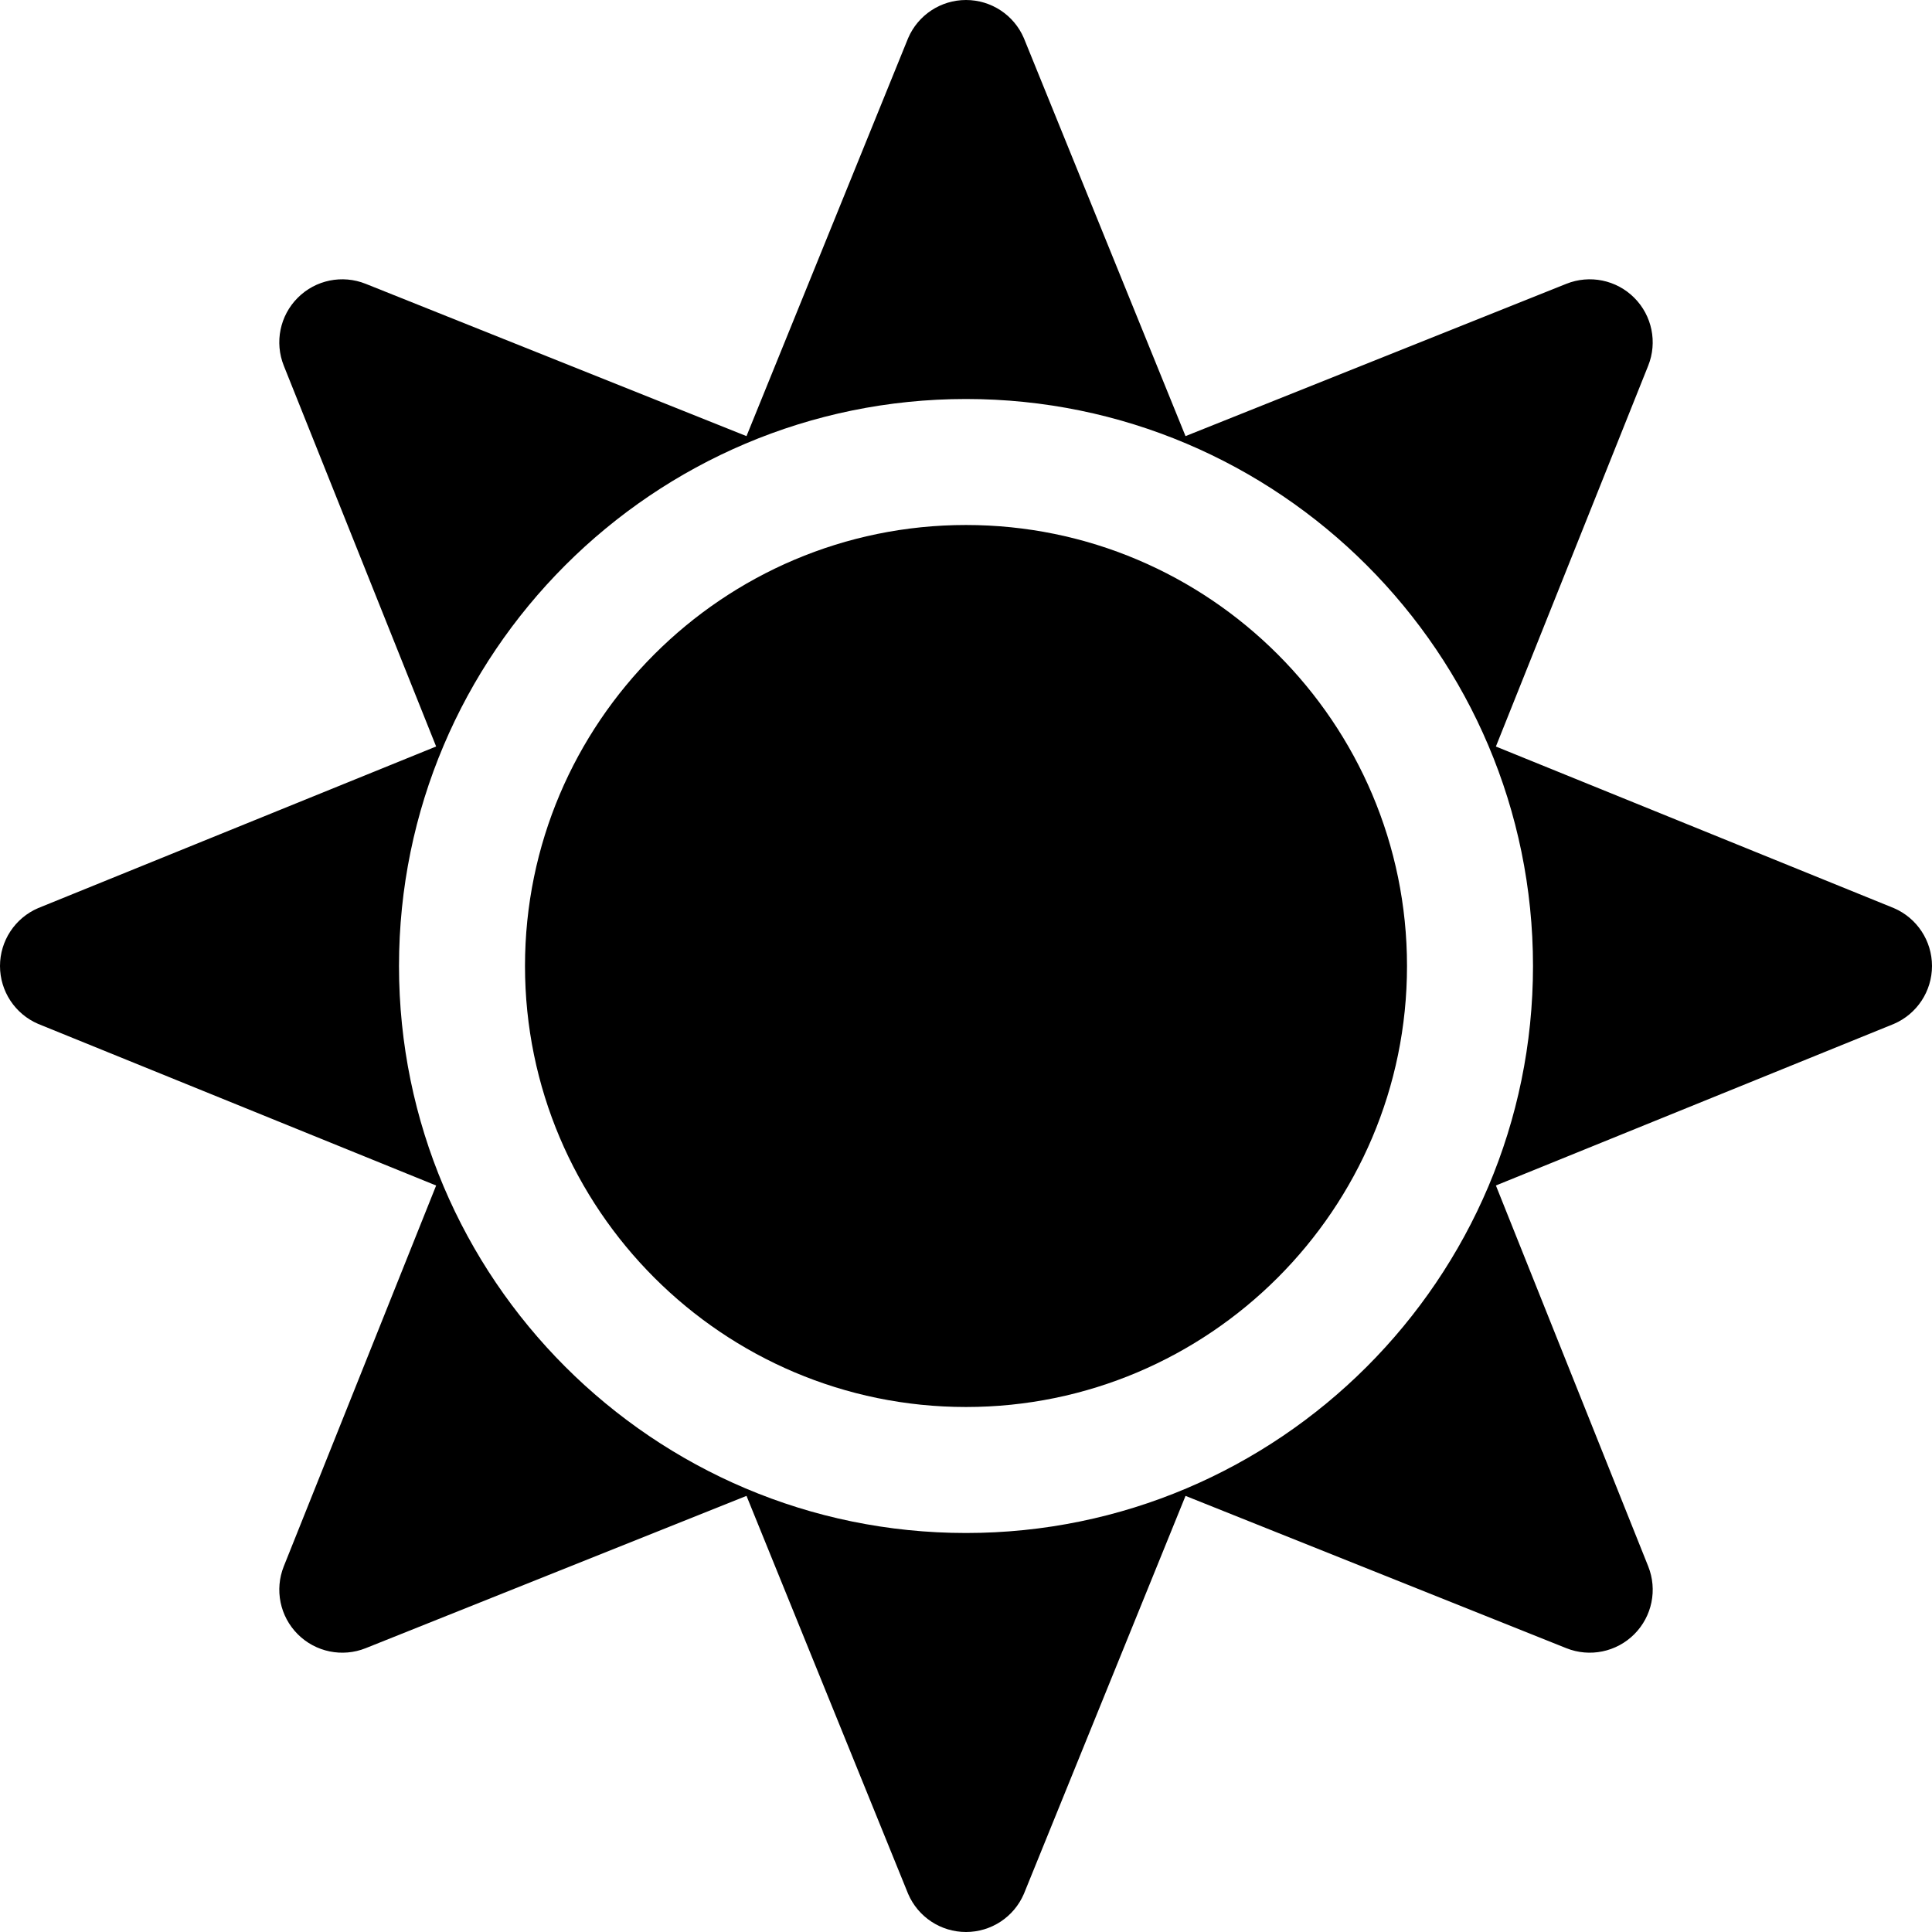 <!-- icon666.com - MILLIONS vector ICONS FREE --><svg version="1.1" id="Layer_1" xmlns="http://www.w3.org/2000/svg" xmlns:xlink="http://www.w3.org/1999/xlink" x="0px" y="0px" viewBox="0 0 512 512" style="enable-background:new 0 0 512 512;" xml:space="preserve"><g><g><path d="M501.88,240.652l-105.456-42.815l40.365-100.924c2.483-6.195,1.027-13.283-3.695-18 c-4.712-4.728-11.794-6.185-18.006-3.695l-100.913,40.359L271.342,10.12C268.712,3.978,262.679,0,256,0 c-6.679,0-12.712,3.978-15.342,10.12l-42.827,105.456L96.913,75.217c-6.212-2.489-13.293-1.033-18.006,3.695 c-4.723,4.717-6.18,11.804-3.695,18.011l40.37,100.902L10.12,240.652C3.978,243.282,0,249.326,0,256 c0,6.674,3.978,12.718,10.12,15.348l105.462,42.827l-40.37,100.902c-2.483,6.206-1.027,13.293,3.695,18.011 c4.712,4.717,11.794,6.185,18.006,3.695l100.919-40.359l42.827,105.456c2.63,6.142,8.663,10.12,15.342,10.12 c6.679,0,12.712-3.978,15.342-10.12l42.831-105.456l100.913,40.359c6.212,2.489,13.293,1.022,18.006-3.695 c4.723-4.717,6.18-11.804,3.695-18l-40.365-100.924l105.456-42.815C508.022,268.718,512,262.674,512,256 C512,249.326,508.022,243.282,501.88,240.652z M256,406.261c-82.853,0-150.261-67.403-150.261-150.261 S173.147,105.739,256,105.739S406.261,173.142,406.261,256S338.853,406.261,256,406.261z"></path></g></g><g><g><path d="M256,139.13c-64.442,0-116.87,52.428-116.87,116.87S191.558,372.87,256,372.87S372.87,320.442,372.87,256 S320.442,139.13,256,139.13z"></path></g></g></svg>